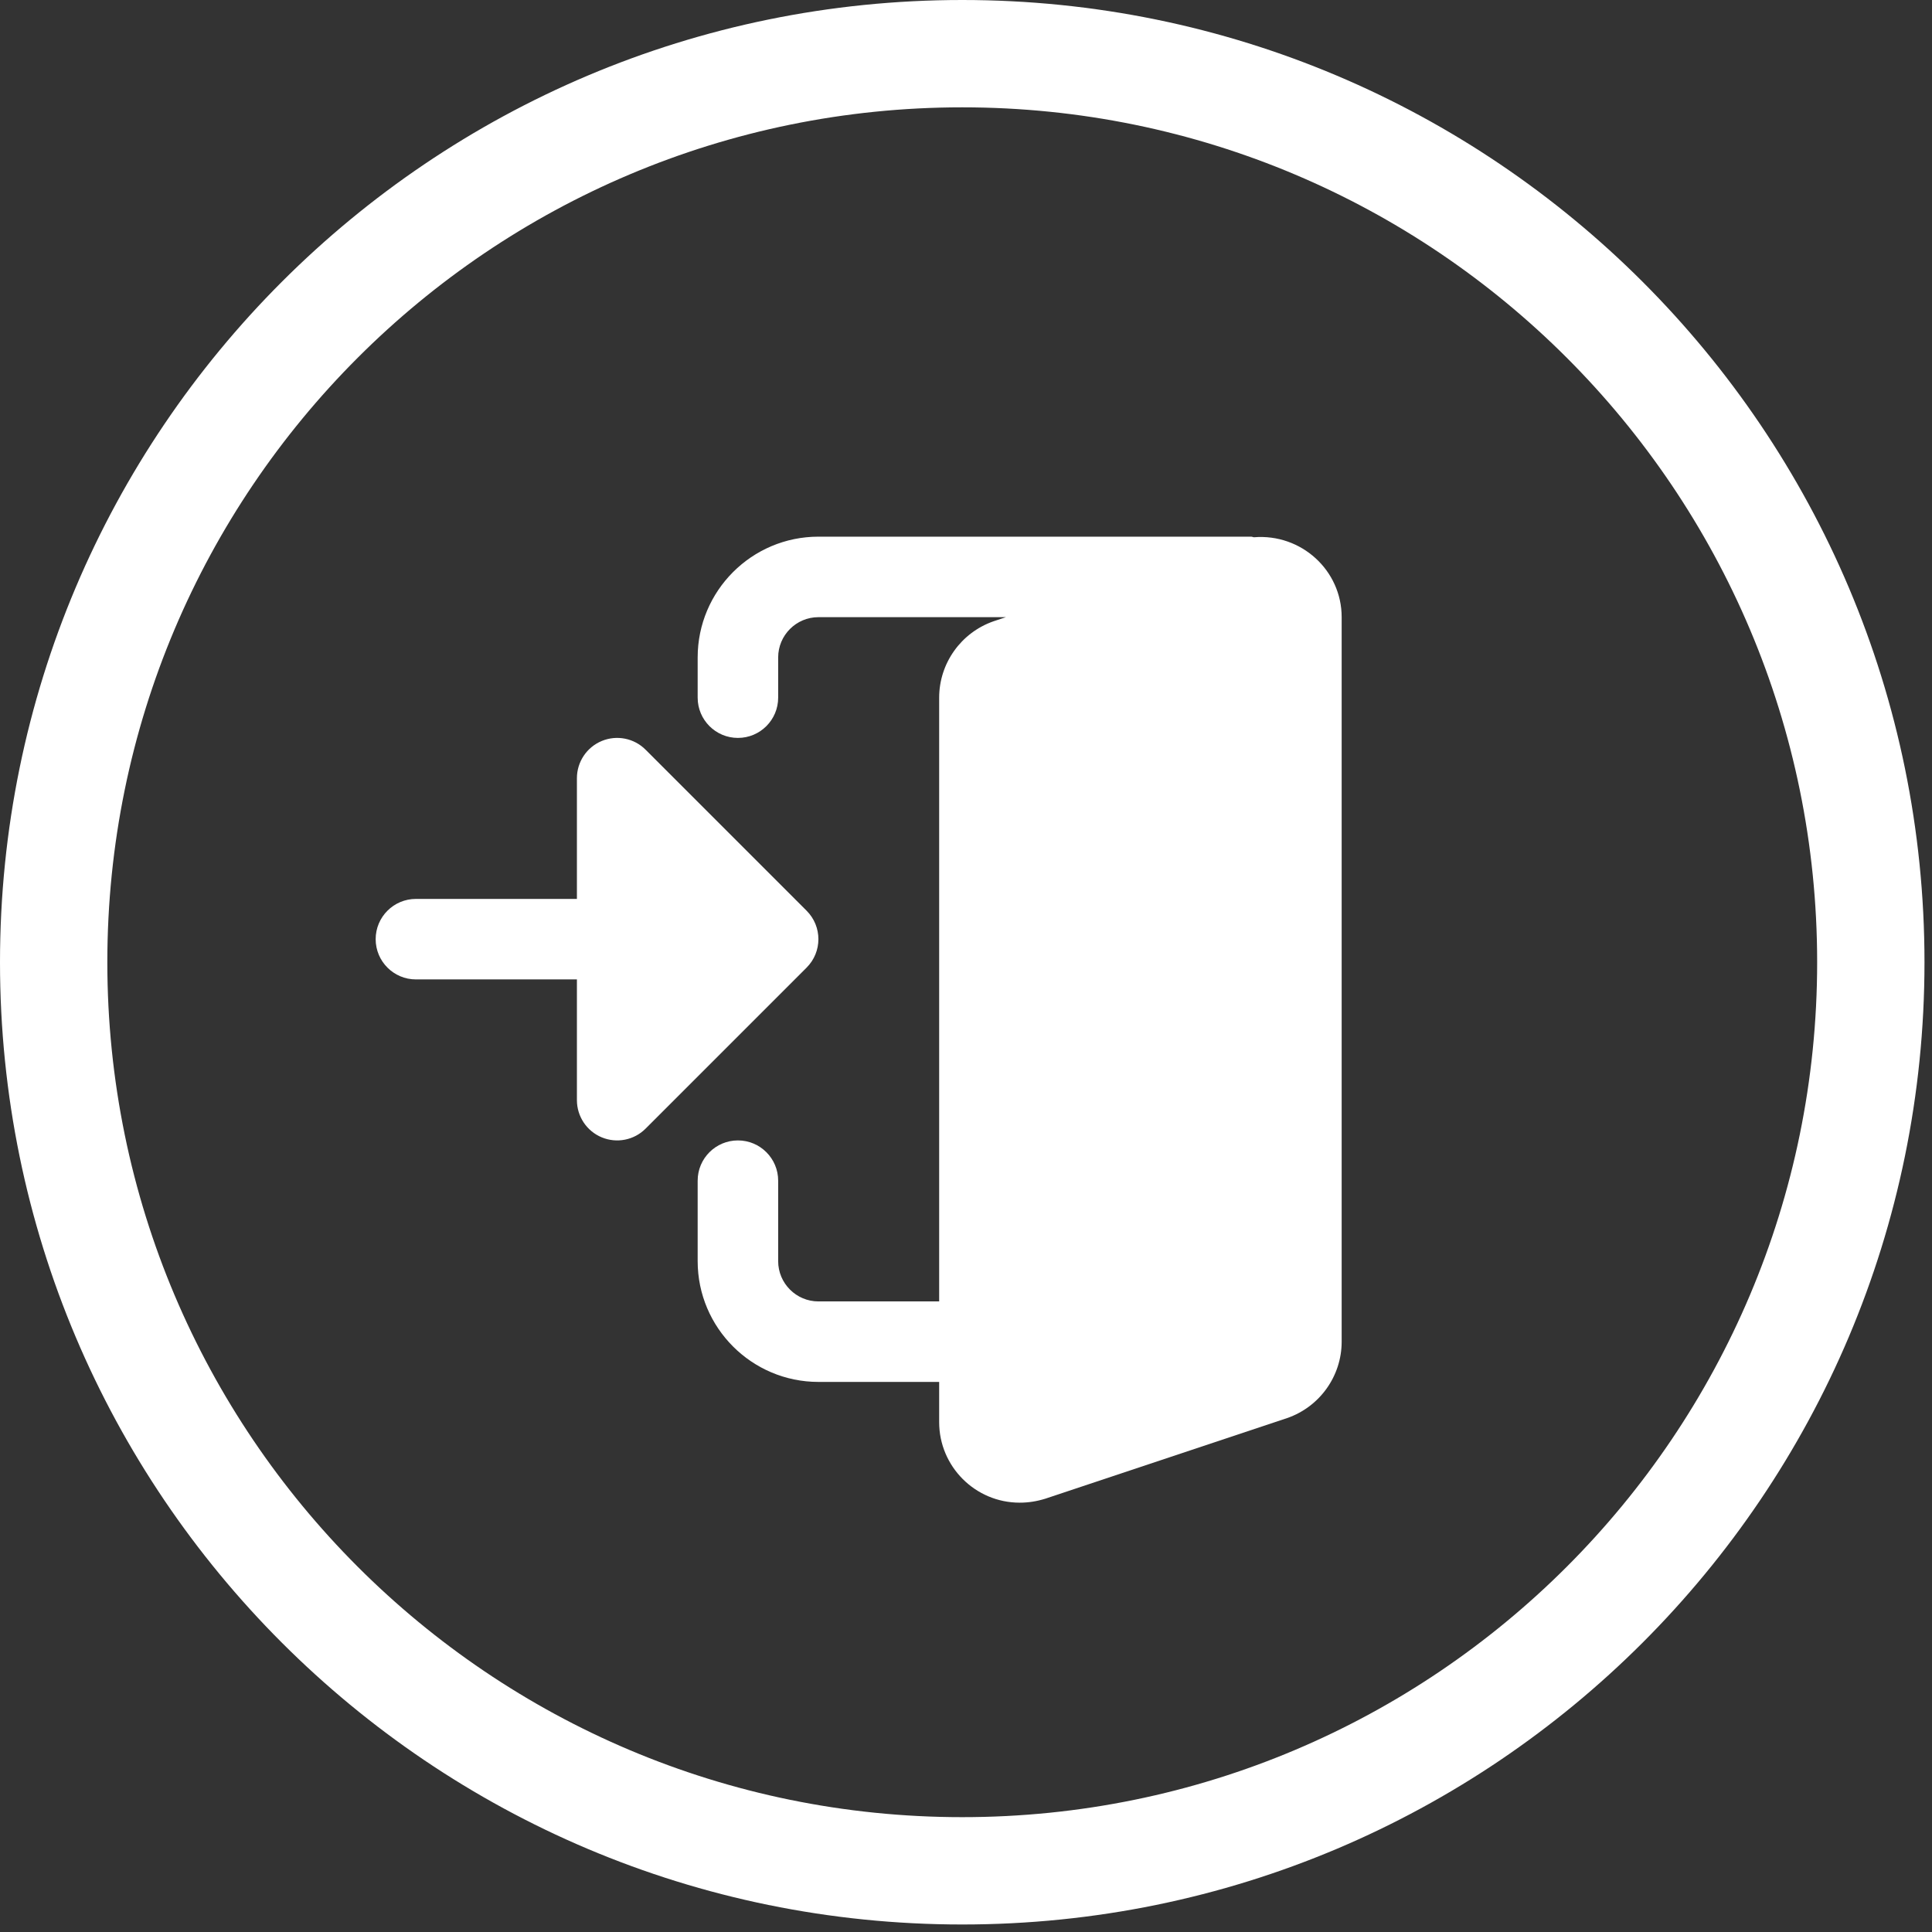 <svg width="36" height="36" viewBox="0 0 36 36" fill="none" xmlns="http://www.w3.org/2000/svg">
    <rect x="0" y="0" width="36" height="36" fill="#333333" stroke="none"/>
    <path fill-rule="evenodd" clip-rule="evenodd" d="M17.93 33.86C26.728 33.86 33.86 26.728 33.86 17.93C33.86 9.132 26.728 2 17.93 2C9.132 2 2 9.132 2 17.93C2 26.728 9.132 33.86 17.93 33.86ZM17.93 35.86C27.832 35.86 35.86 27.832 35.86 17.93C35.86 8.027 27.832 0 17.93 0C8.027 0 0 8.027 0 17.93C0 27.832 8.027 35.86 17.93 35.86Z" fill="white"></path>
    <path d="M23.366 10.011C23.348 10.01 23.332 10 23.312 10H15.25C14.009 10 13 11.009 13 12.25V13C13 13.414 13.336 13.75 13.75 13.75C14.164 13.75 14.5 13.414 14.5 13V12.25C14.5 11.837 14.837 11.5 15.25 11.5H18.744L18.515 11.576C17.908 11.787 17.5 12.359 17.5 13V24.25H15.25C14.837 24.25 14.5 23.913 14.5 23.5V22C14.5 21.586 14.164 21.25 13.75 21.25C13.336 21.25 13 21.586 13 22V23.5C13 24.741 14.009 25.75 15.25 25.75H17.5V26.5C17.5 27.327 18.173 28 19 28C19.16 28 19.313 27.977 19.478 27.926L23.984 26.424C24.592 26.213 25 25.641 25 25V11.5C25 10.626 24.246 9.94 23.366 10.011Z" fill="white"></path>
    <path d="M15.03 16.97L12.03 13.97C11.816 13.755 11.493 13.691 11.213 13.807C10.933 13.923 10.75 14.197 10.75 14.5V16.75H7.75C7.336 16.75 7 17.086 7 17.5C7 17.914 7.336 18.25 7.75 18.25H10.75V20.5C10.75 20.803 10.933 21.077 11.213 21.193C11.493 21.309 11.816 21.245 12.03 21.03L15.03 18.03C15.323 17.737 15.323 17.263 15.03 16.97Z" fill="white"></path>
</svg>